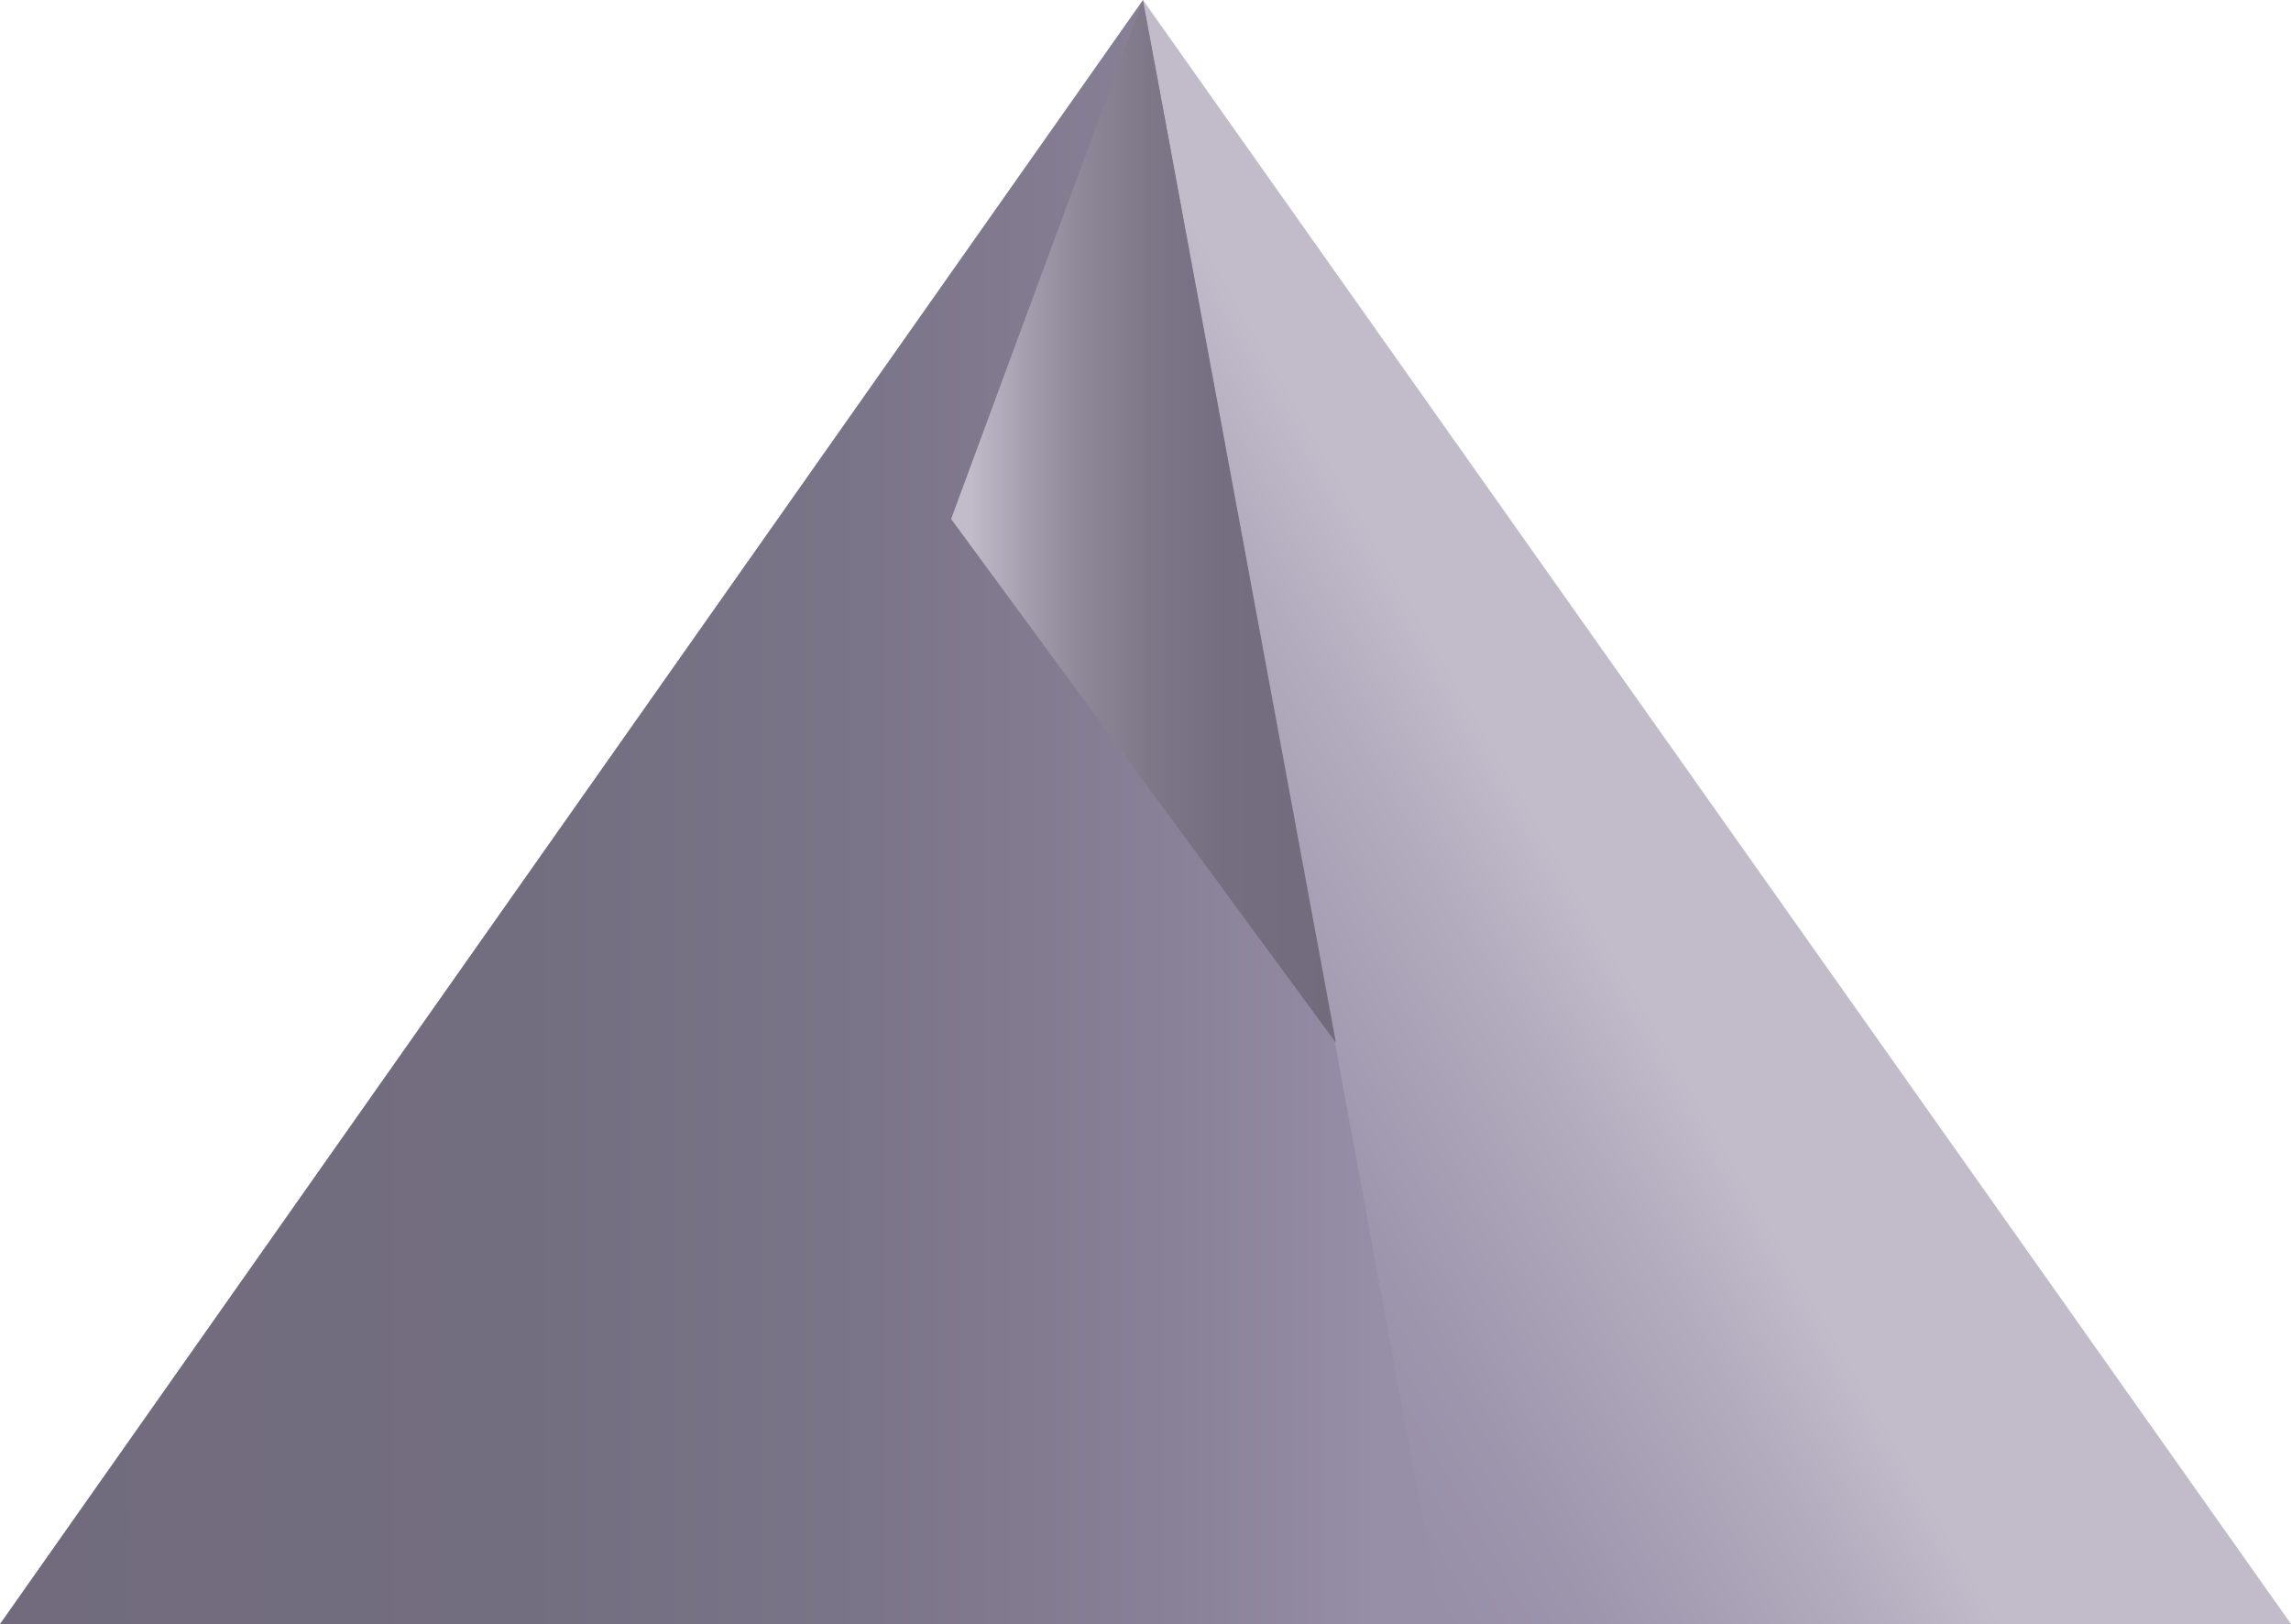 <svg data-name="Ebene 1" xmlns="http://www.w3.org/2000/svg" viewBox="0 0 98.76 70"><defs><linearGradient id="a" x1="62.54" y1="35" x2="0" y2="35" gradientUnits="userSpaceOnUse"><stop offset=".05" stop-color="#978ea7"/><stop offset=".19" stop-color="#898197"/><stop offset=".4" stop-color="#7b7589"/><stop offset=".64" stop-color="#736d80"/><stop offset="1" stop-color="#716b7d"/></linearGradient><linearGradient id="b" x1="77.42" y1="33.04" x2="49.97" y2="48.89" gradientUnits="userSpaceOnUse"><stop offset=".34" stop-color="#c1bbca"/><stop offset=".5" stop-color="#b3acbe"/><stop offset=".81" stop-color="#9e96ad"/><stop offset="1" stop-color="#978ea7"/></linearGradient><linearGradient id="c" x1="41" y1="22.47" x2="57.59" y2="22.47" gradientUnits="userSpaceOnUse"><stop offset=".05" stop-color="#c1bbca"/><stop offset=".07" stop-color="#bcb6c5"/><stop offset=".21" stop-color="#a19bab"/><stop offset=".35" stop-color="#8c8697"/><stop offset=".52" stop-color="#7d7788"/><stop offset=".71" stop-color="#746e80"/><stop offset="1" stop-color="#716b7d"/></linearGradient></defs><title>3-update_</title><path fill="url(#a)" d="M62.54 70L49.27 0 0 70h62.54"/><path fill="url(#b)" d="M98.76 70L49.27 0l12.89 70h36.6z"/><path fill="url(#c)" d="M49.27 0L41 22.37l16.59 22.58"/></svg>